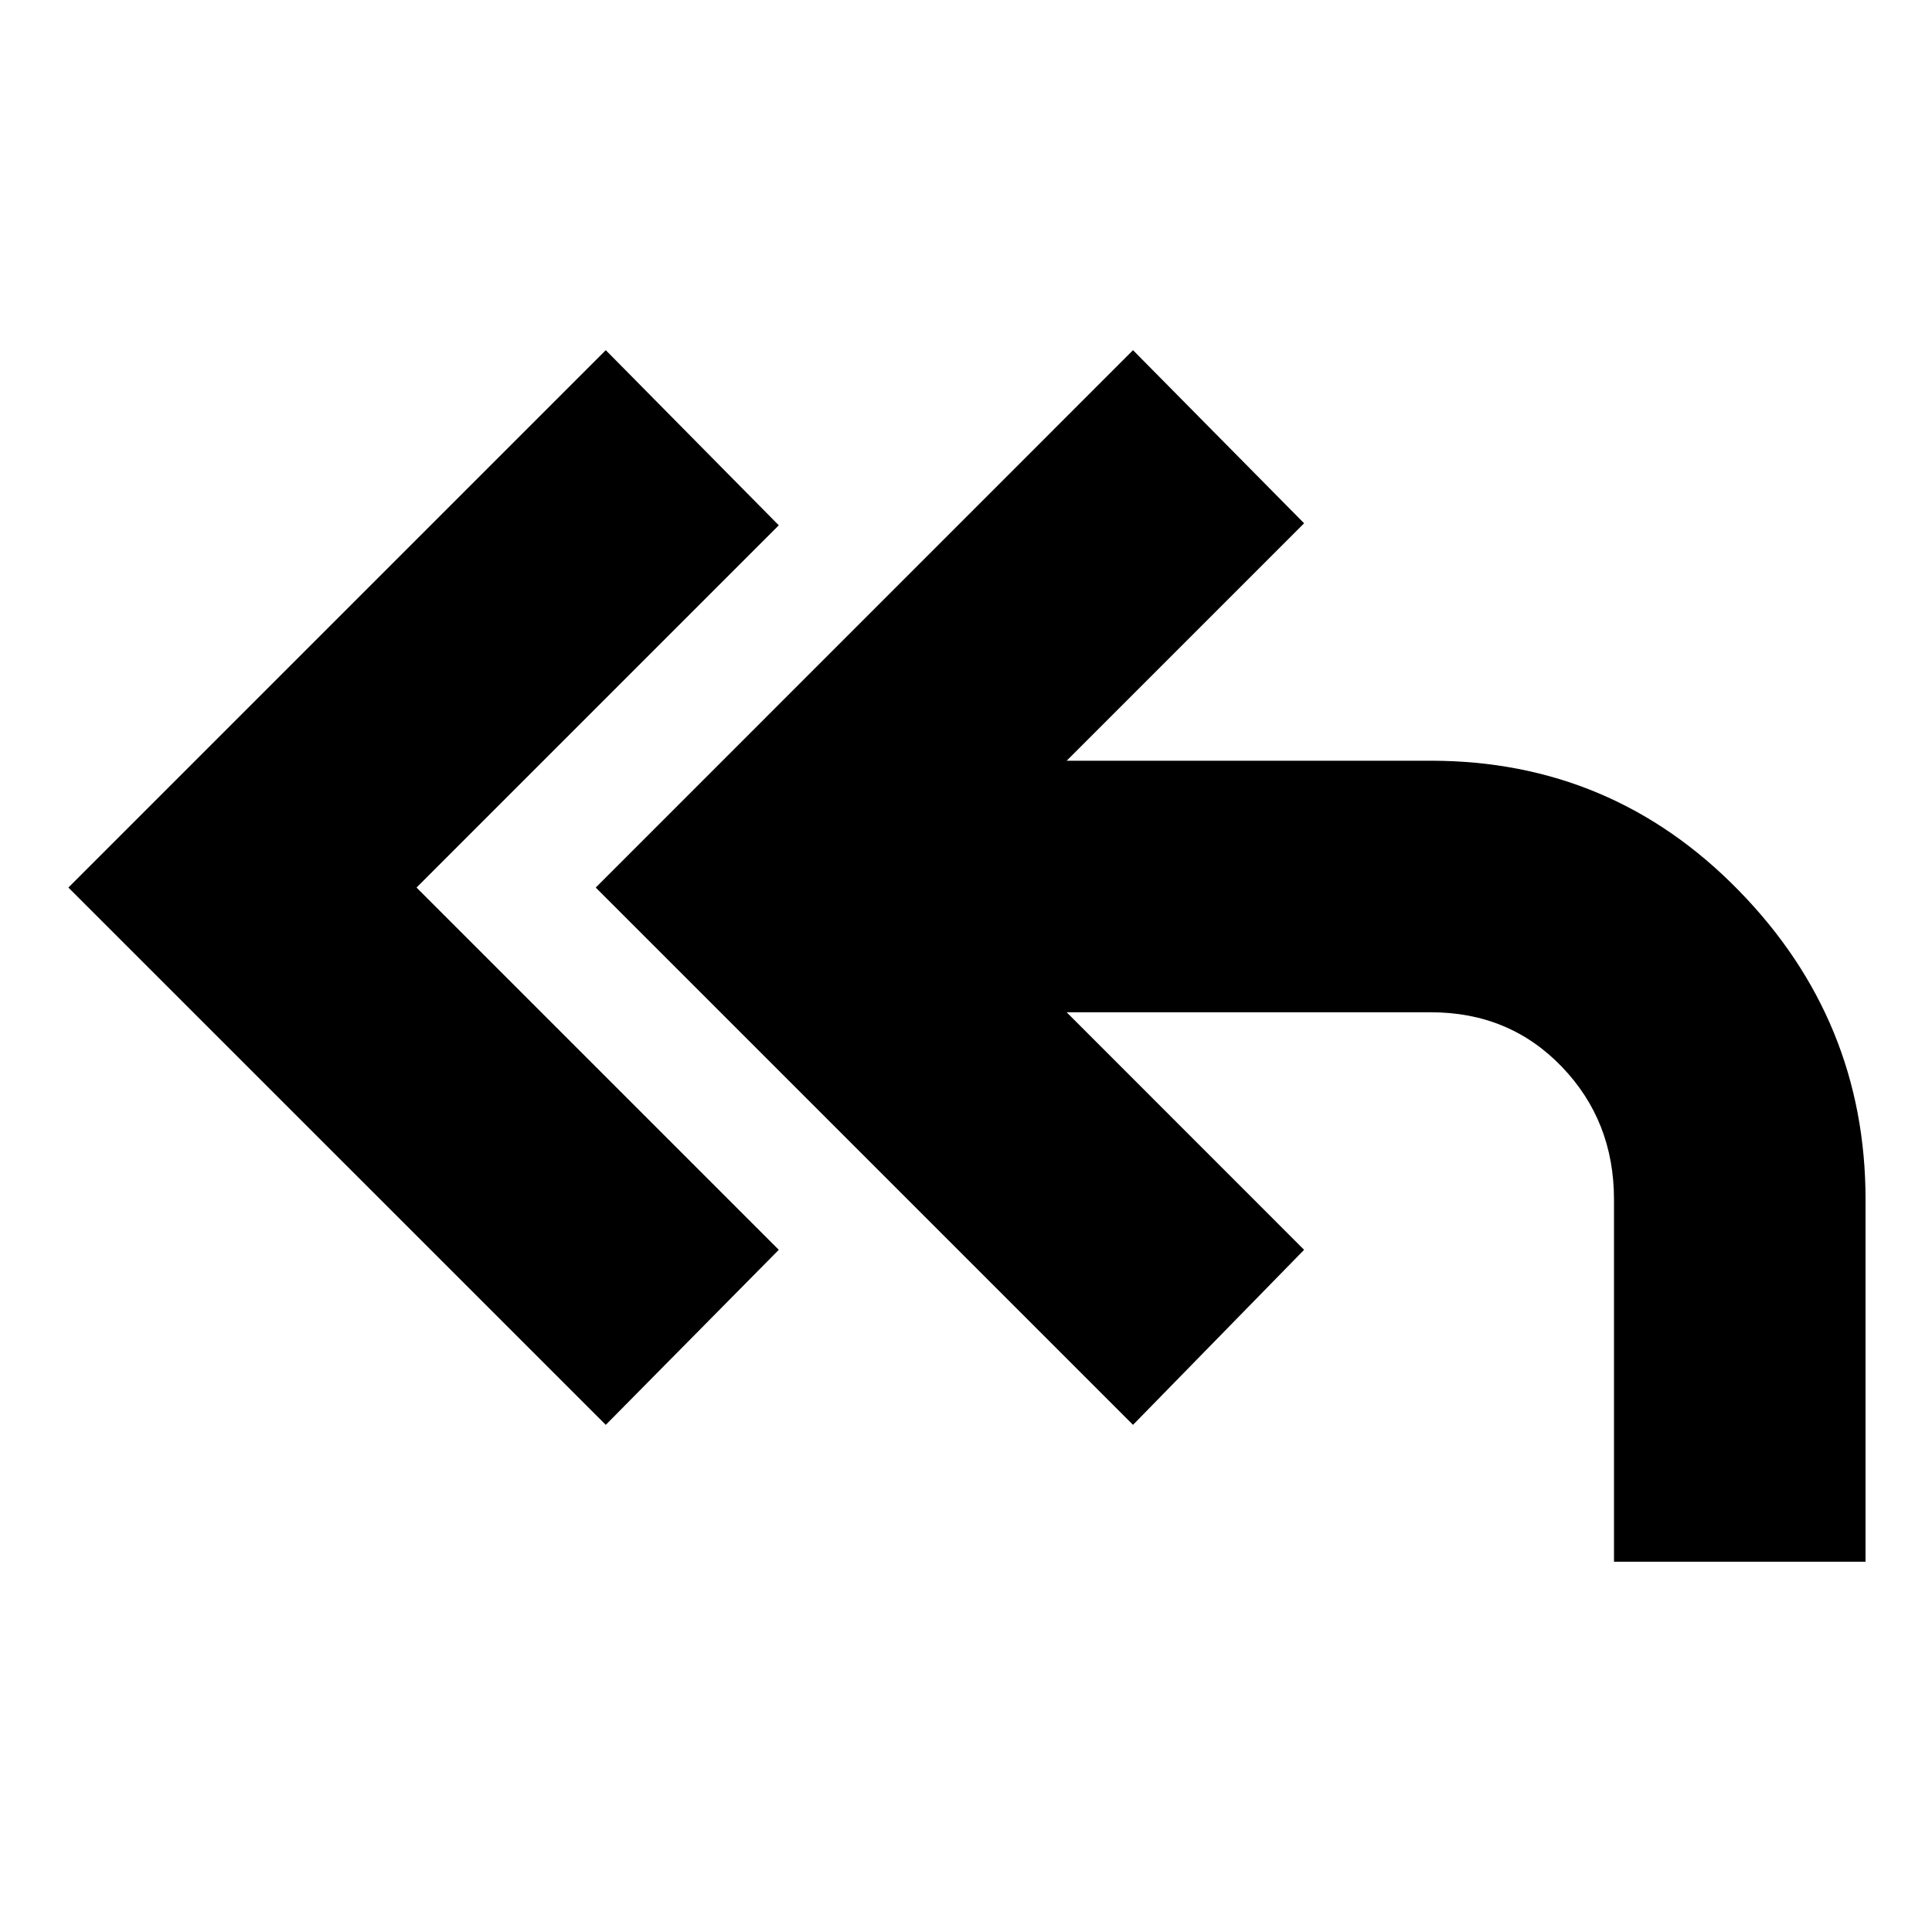 <svg xmlns="http://www.w3.org/2000/svg" height="20" width="20"><path d="M6.271 14.75 0.708 9.188 6.271 3.625 8.062 5.438 4.312 9.188 8.062 12.938ZM16.708 16.167V12.417Q16.708 11.604 16.167 11.042Q15.625 10.479 14.812 10.479H11.042L13.5 12.938L11.729 14.75L6.167 9.188L11.729 3.625L13.5 5.417L11.042 7.875H14.812Q16.688 7.875 18 9.219Q19.312 10.562 19.312 12.417V16.167Z"/></svg>